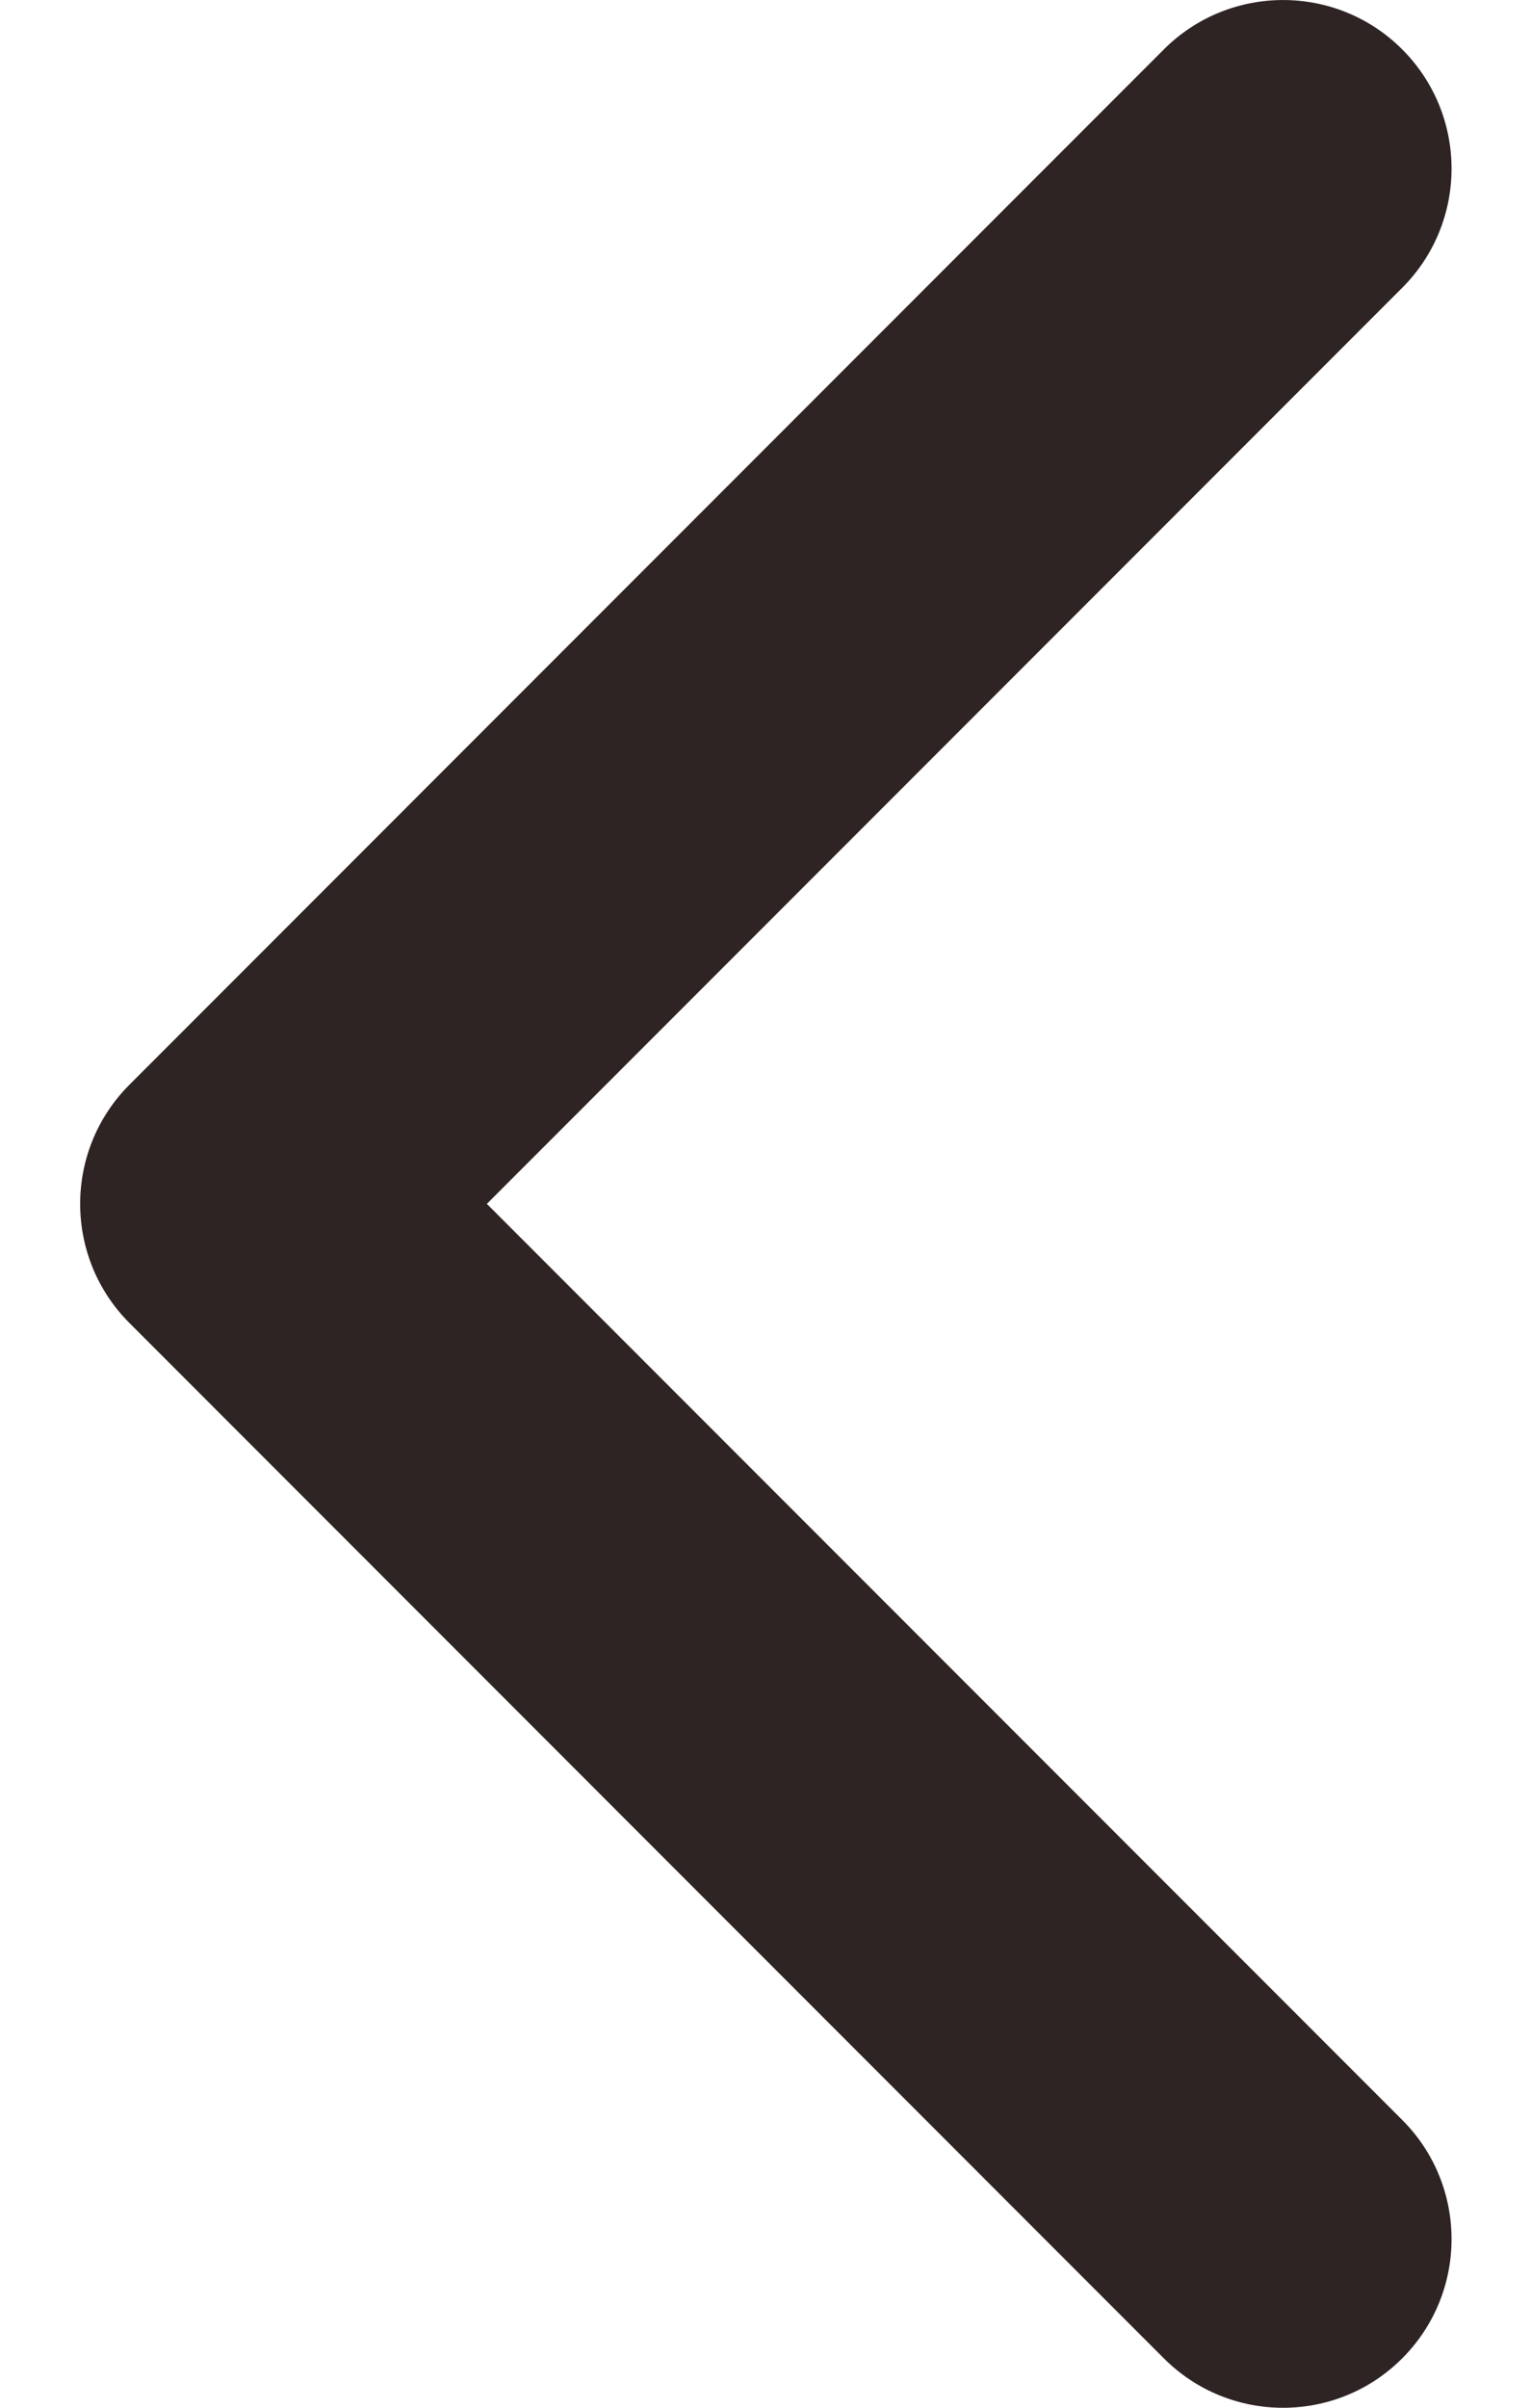 <svg width="14" height="22" viewBox="0 0 14 22" fill="none" xmlns="http://www.w3.org/2000/svg">
<path d="M1.184 12.089L10.643 21.549C11.245 22.151 12.221 22.151 12.822 21.549C13.424 20.947 13.424 19.971 12.822 19.37L4.452 11L12.822 2.63C13.424 2.028 13.424 1.053 12.822 0.451C12.221 -0.15 11.245 -0.15 10.643 0.451L1.184 9.911C0.883 10.212 0.733 10.606 0.733 11C0.733 11.394 0.883 11.788 1.184 12.089Z" fill="#2F2424"/>
</svg>
